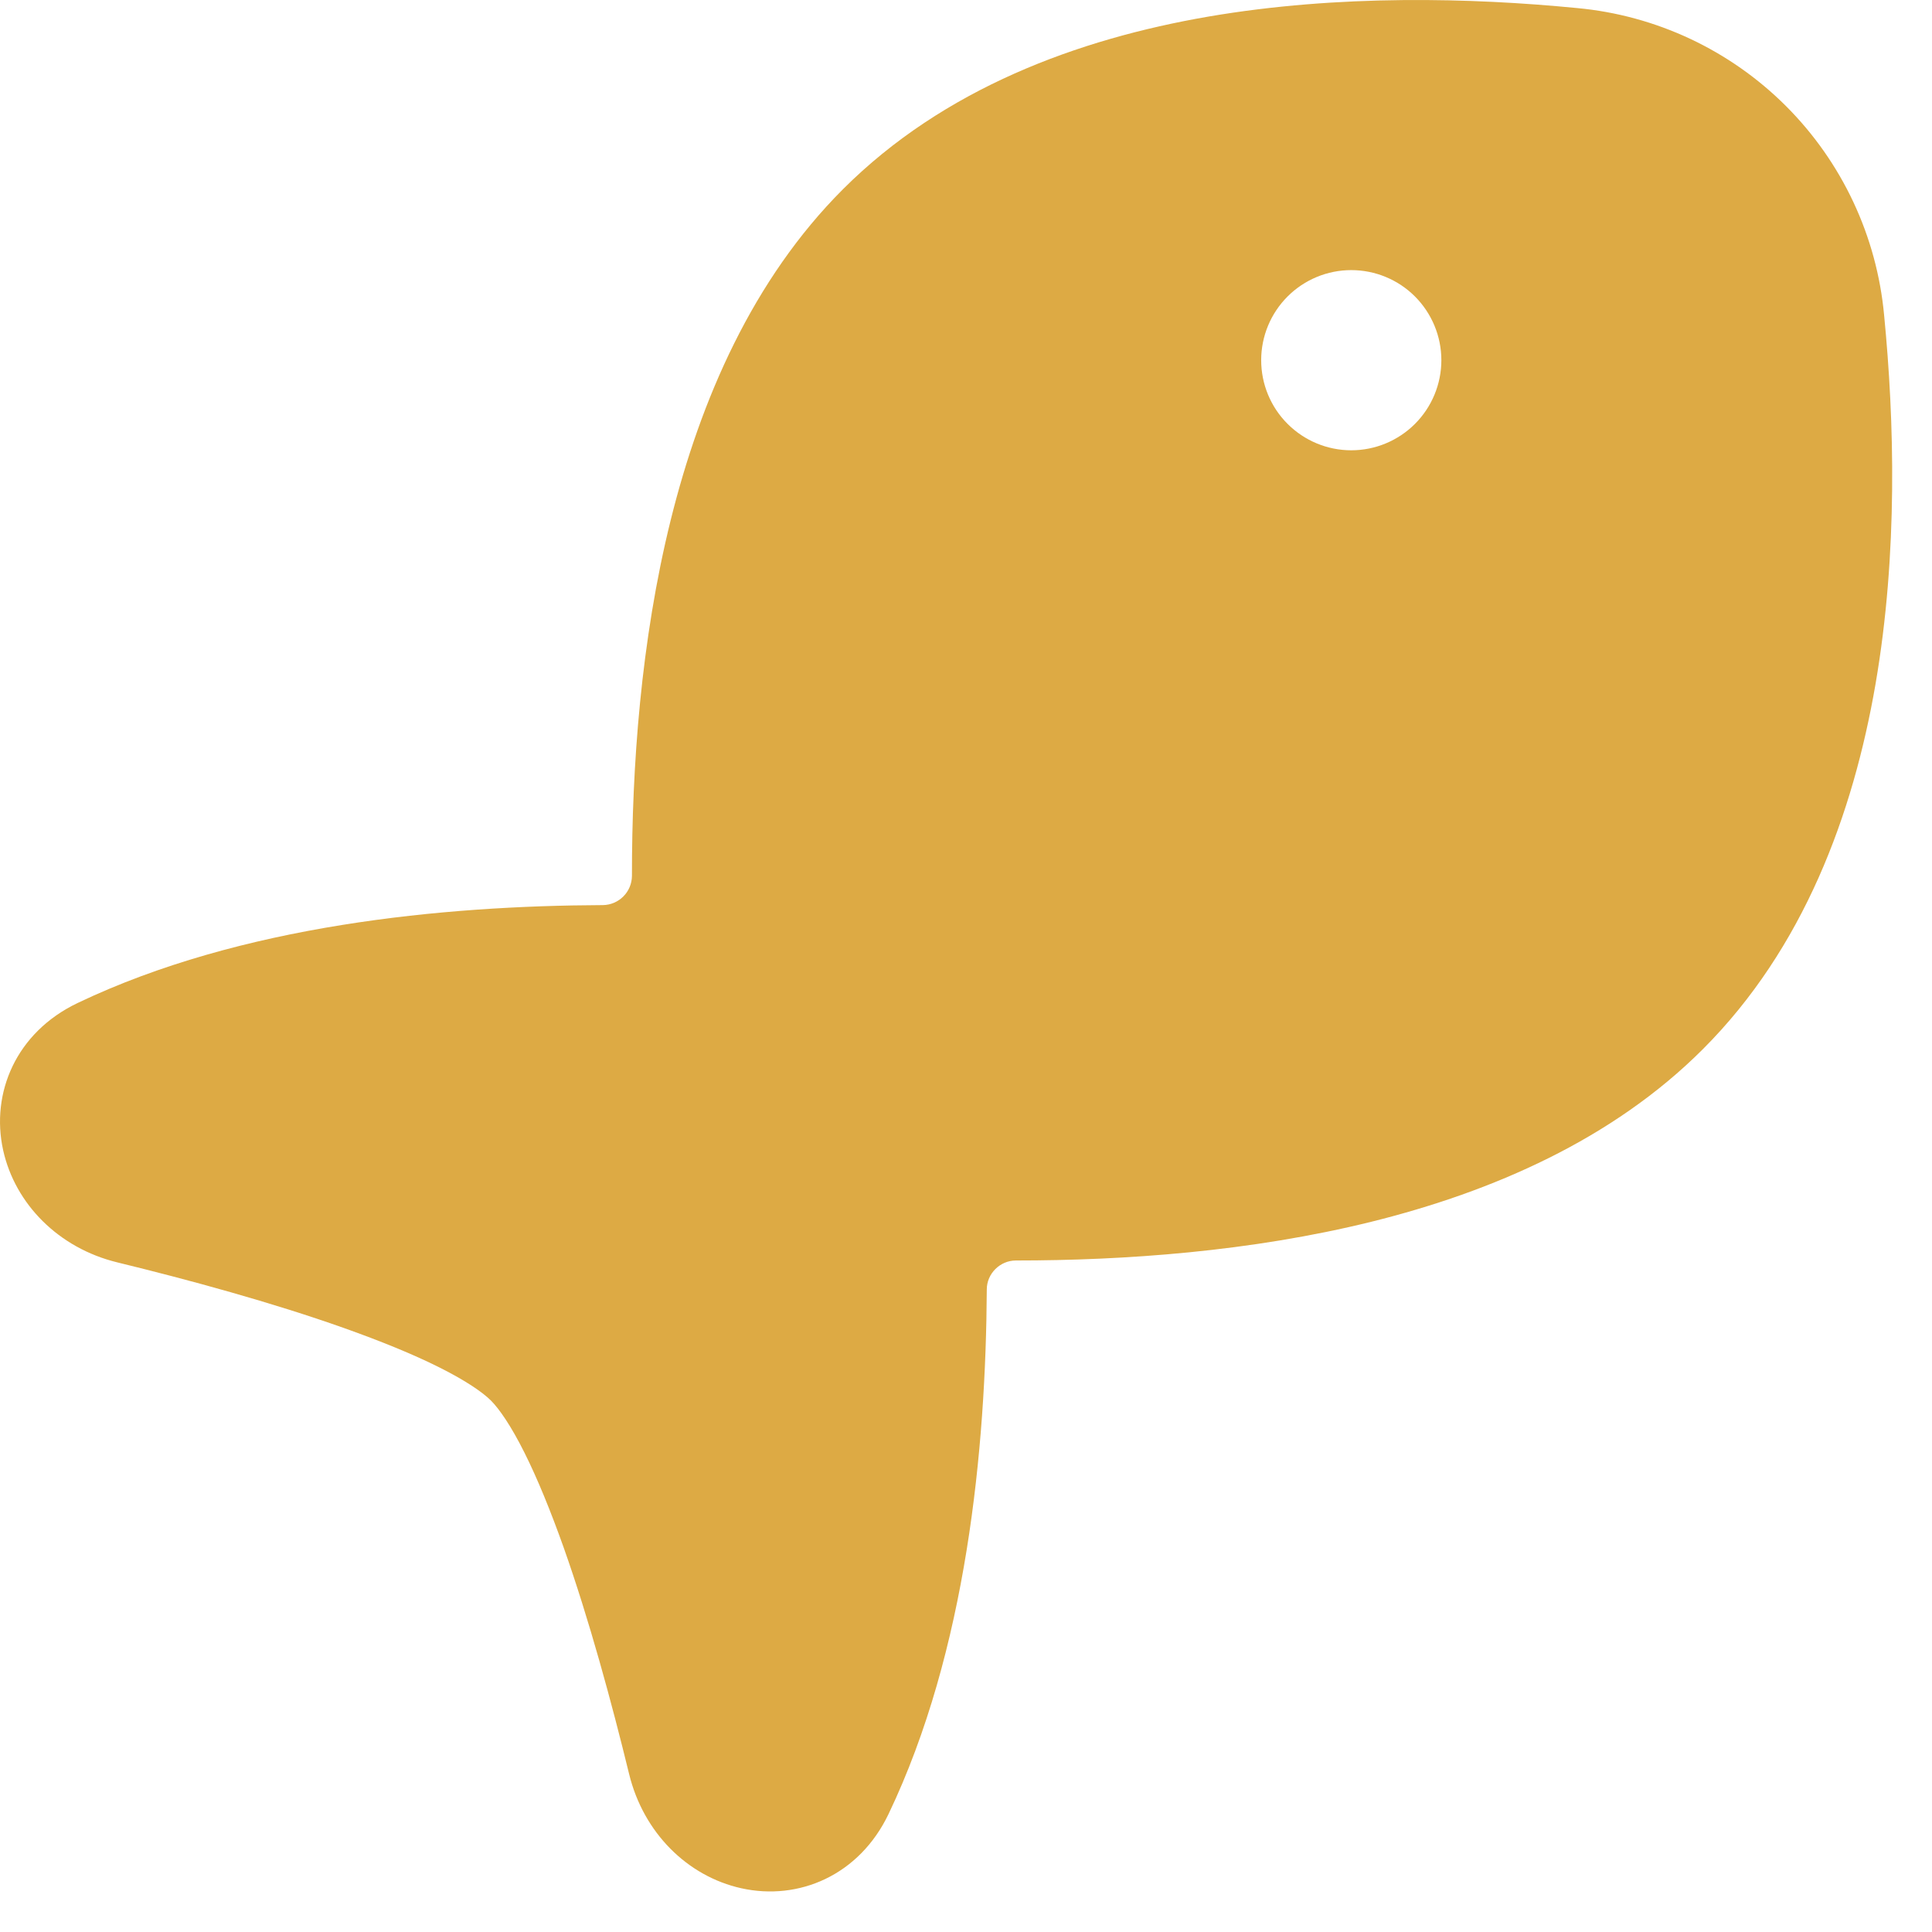 <svg width="42" height="42" viewBox="0 0 42 42" fill="none" xmlns="http://www.w3.org/2000/svg">
<path d="M18.324 4.115C16.364 6.076 15.23 8.688 14.58 11.308C13.928 13.938 13.736 16.688 13.738 19.042C13.736 19.209 13.67 19.369 13.552 19.487C13.434 19.606 13.274 19.674 13.107 19.676C9.639 19.69 5.243 20.107 1.686 21.805C0.351 22.443 -0.207 23.759 0.069 25.007C0.329 26.174 1.273 27.132 2.55 27.443C4.107 27.823 5.912 28.314 7.483 28.872C8.268 29.151 8.971 29.436 9.543 29.722C10.135 30.018 10.497 30.271 10.675 30.449C10.853 30.629 11.106 30.989 11.402 31.581C11.688 32.153 11.973 32.854 12.252 33.637C12.808 35.208 13.297 37.011 13.677 38.568C13.989 39.845 14.946 40.789 16.115 41.049C17.363 41.326 18.679 40.769 19.317 39.434C21.015 35.881 21.432 31.495 21.452 28.03C21.452 27.688 21.74 27.402 22.084 27.402C24.438 27.402 27.188 27.21 29.82 26.558C32.444 25.906 35.056 24.772 37.019 22.808C39.212 20.616 40.285 17.7 40.773 14.867C41.262 12.023 41.182 9.136 40.959 6.851C40.8 5.134 40.046 3.526 38.826 2.306C37.606 1.087 35.998 0.333 34.281 0.175C31.997 -0.048 29.111 -0.126 26.267 0.361C23.434 0.849 20.518 1.922 18.324 4.115ZM29.375 5.872C29.895 5.872 30.393 6.078 30.76 6.445C31.127 6.813 31.334 7.311 31.334 7.83C31.334 8.35 31.127 8.848 30.76 9.215C30.393 9.582 29.895 9.789 29.375 9.789C28.856 9.789 28.358 9.582 27.991 9.215C27.623 8.848 27.417 8.35 27.417 7.83C27.417 7.311 27.623 6.813 27.991 6.445C28.358 6.078 28.856 5.872 29.375 5.872Z" fill="#DDAA44"/>
</svg>
